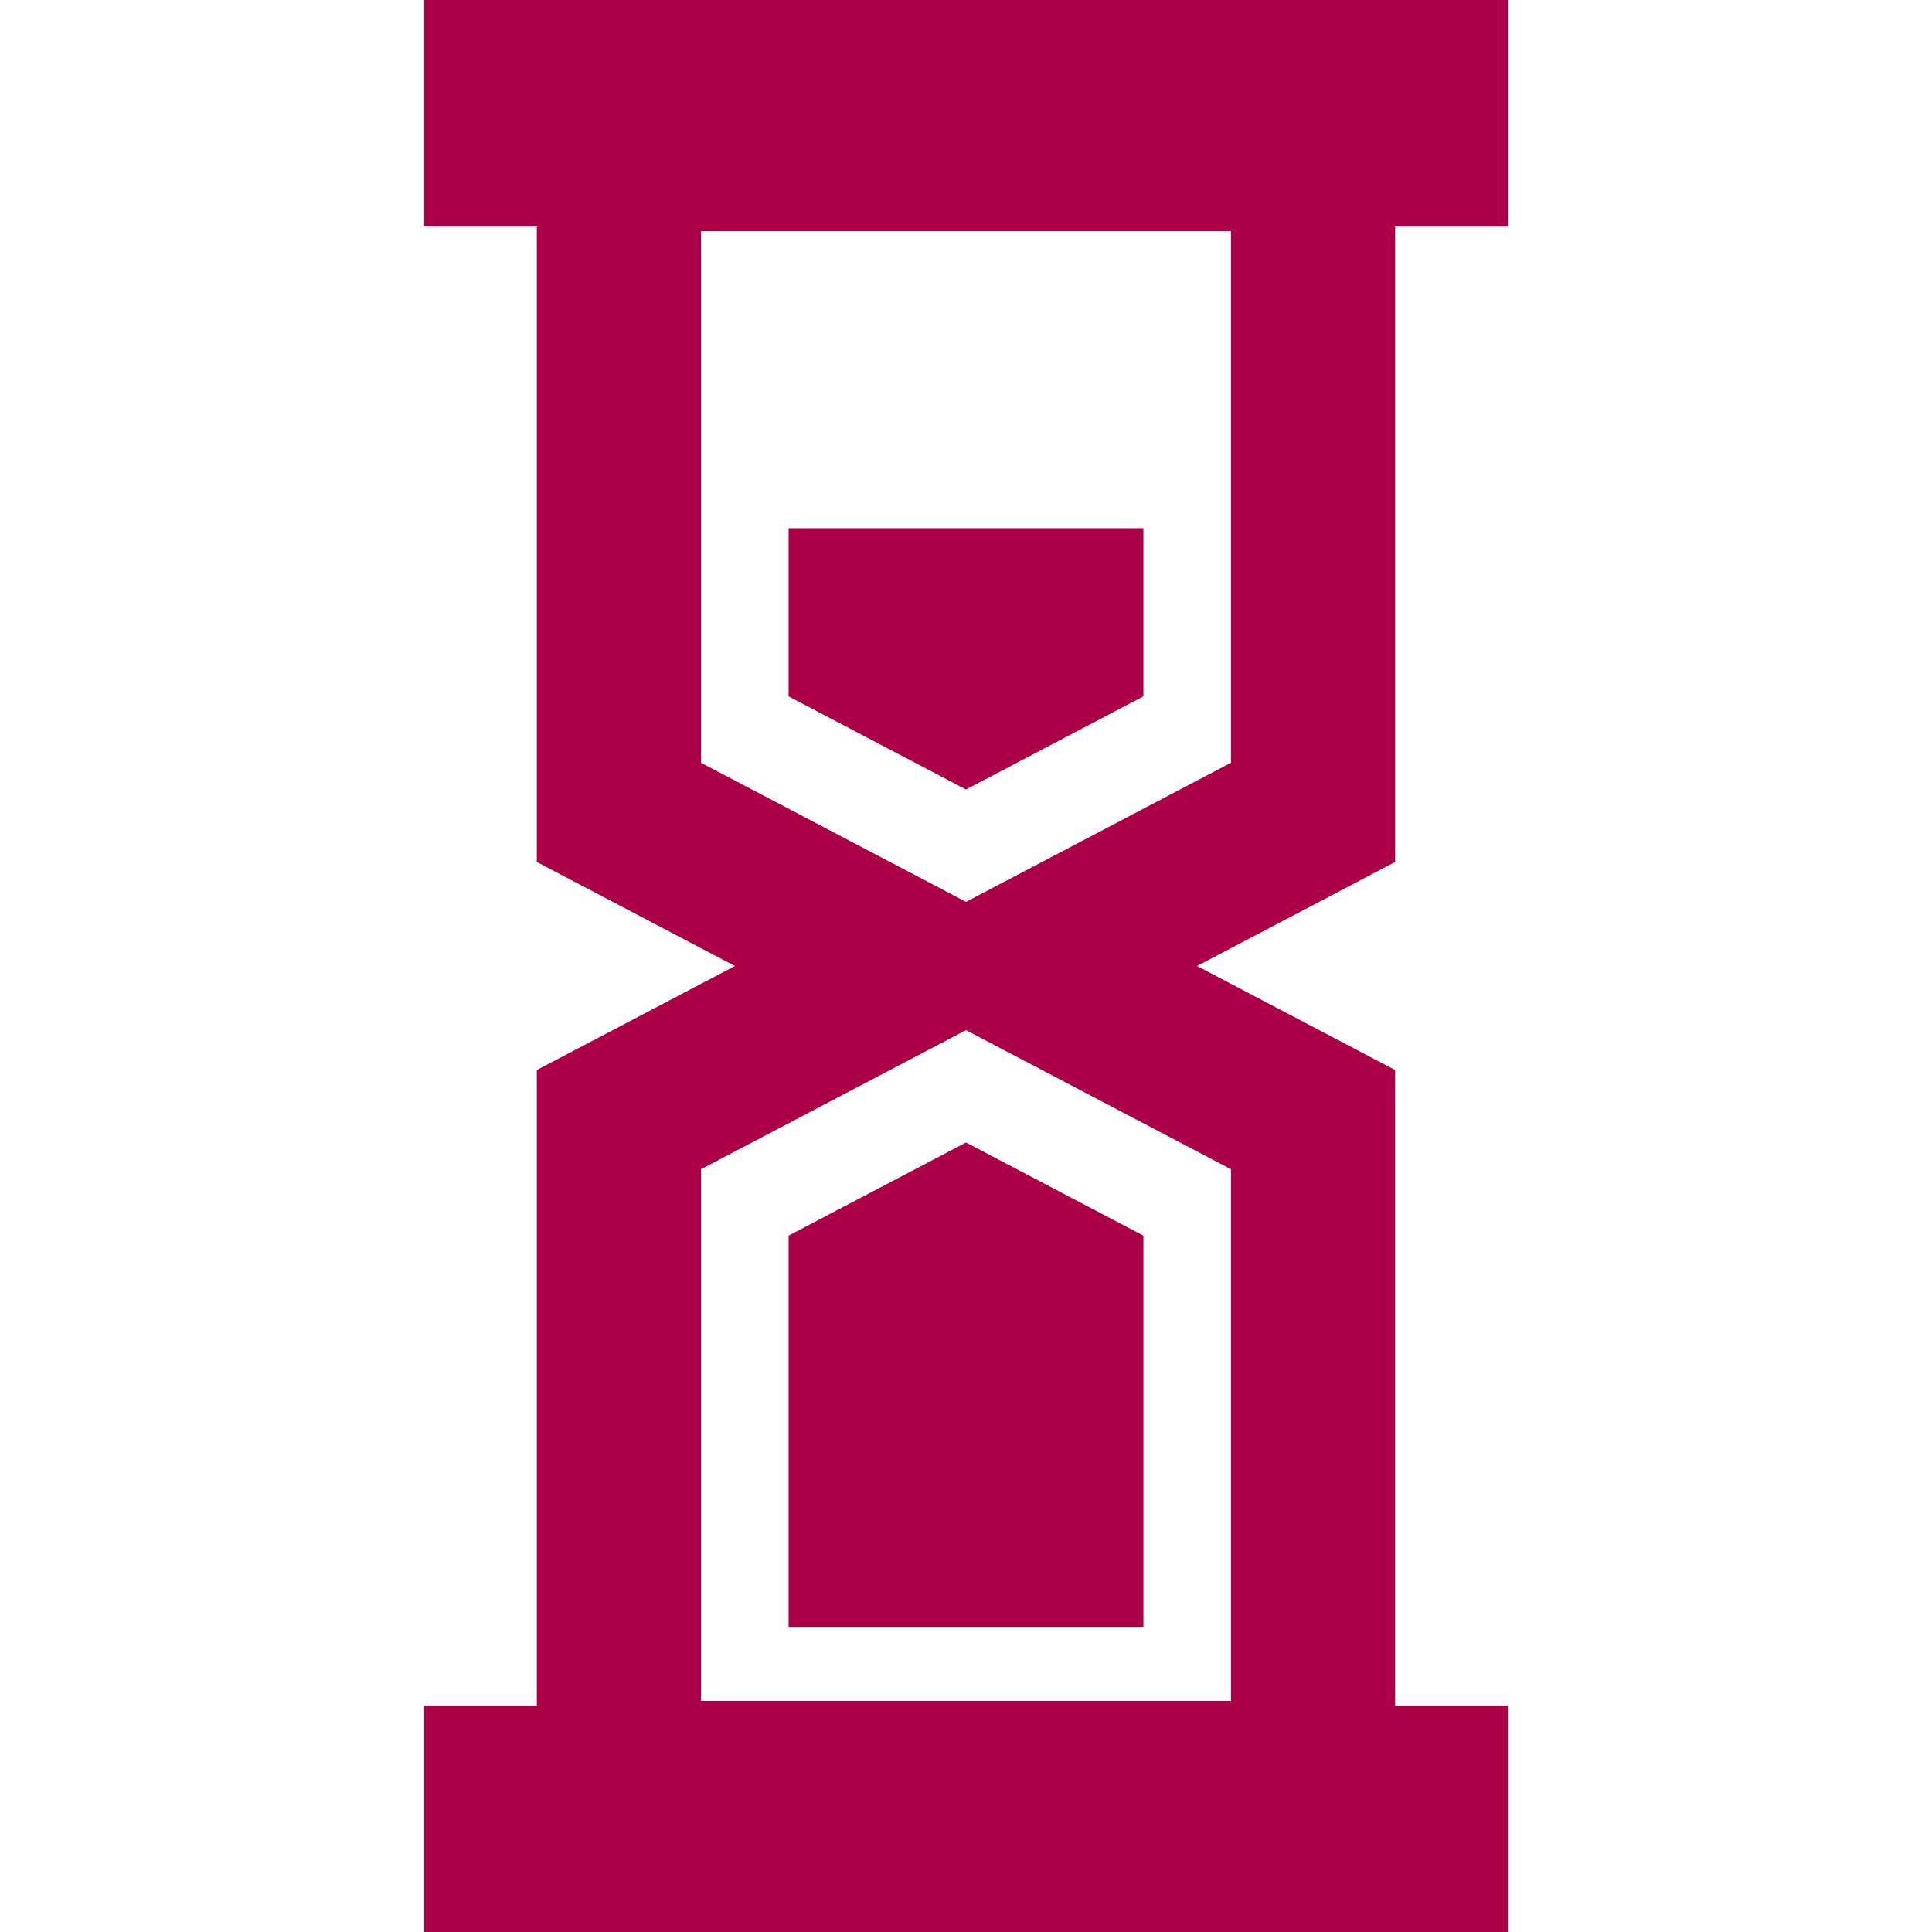 <!DOCTYPE svg PUBLIC "-//W3C//DTD SVG 1.1//EN" "http://www.w3.org/Graphics/SVG/1.1/DTD/svg11.dtd">
<!-- Uploaded to: SVG Repo, www.svgrepo.com, Transformed by: SVG Repo Mixer Tools -->
<svg fill="#ab0048" height="80px" width="80px" version="1.1" id="Capa_1" xmlns="http://www.w3.org/2000/svg" xmlns:xlink="http://www.w3.org/1999/xlink" viewBox="0 0 176.51 176.51" xml:space="preserve">
<g id="SVGRepo_bgCarrier" stroke-width="0"/>
<g id="SVGRepo_tracerCarrier" stroke-linecap="round" stroke-linejoin="round"/>
<g id="SVGRepo_iconCarrier"> <path d="M137.755,155.816h-10.292v-58.06l-18.1-9.502l18.089-9.496c0.006-0.003,0.01-0.01,0.01-0.017V20.693h10.292V0h-99v20.693 h10.291v58.06l18.1,9.502l-18.1,9.502v58.06H38.755v20.693h99V155.816z M64.046,69.687V21.109h48.417v48.577L88.255,82.396 L64.046,69.687z M64.046,106.823l24.209-12.709l24.208,12.709V155.4H64.046V106.823z M88.255,72.13l-16.209-8.509V48.255h32.417 v15.366L88.255,72.13z M88.255,104.38l16.208,8.509v35.741H72.046v-35.741L88.255,104.38z"/> </g>
</svg>